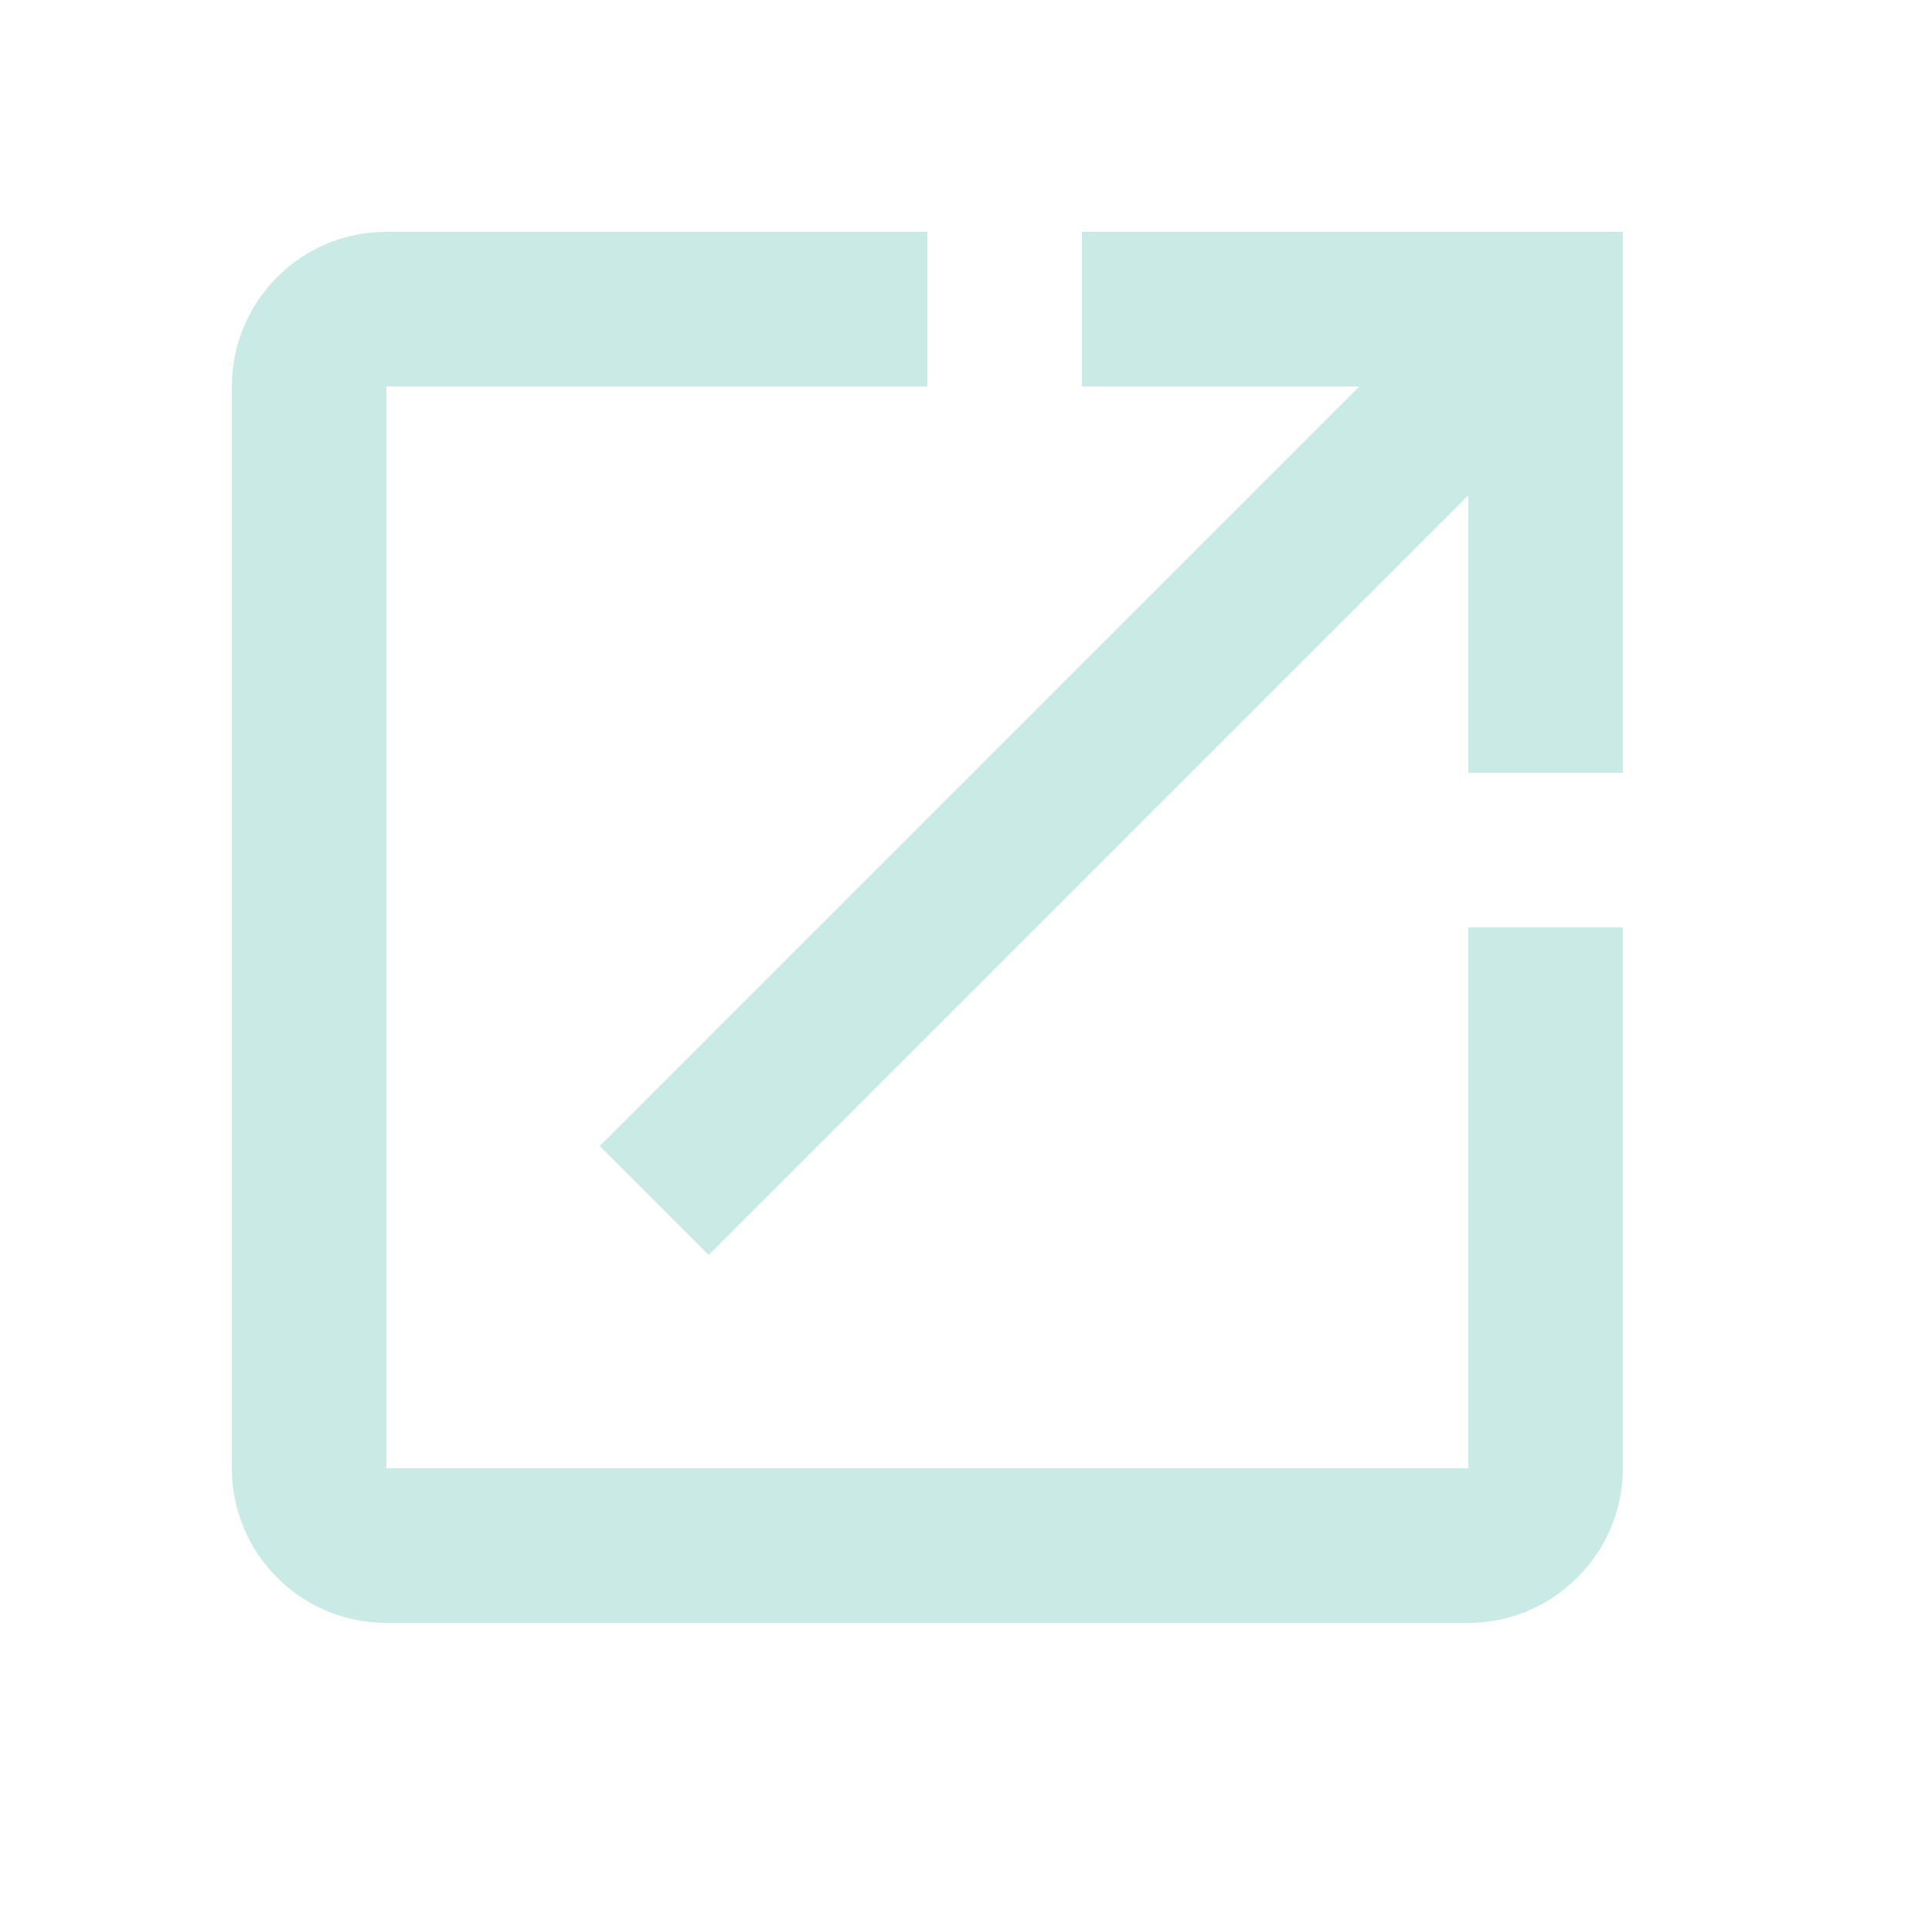 <svg xmlns="http://www.w3.org/2000/svg" xmlns:xlink="http://www.w3.org/1999/xlink" width="18" height="18" focusable="false" aria-hidden="true" viewBox="0 0 25 25">
<path d="M0 0h24v24H0z" fill="none"/>
<path d="M19 19H5V5h7V3H5c-1.11 0-2 .9-2 2v14c0 1.1.89 2 2 2h14c1.1 0 2-.9 2-2v-7h-2v7zM14 3v2h3.59l-9.83 9.83 1.41 1.41L19 6.41V10h2V3h-7z" fill="#caeae5"/>
</svg>